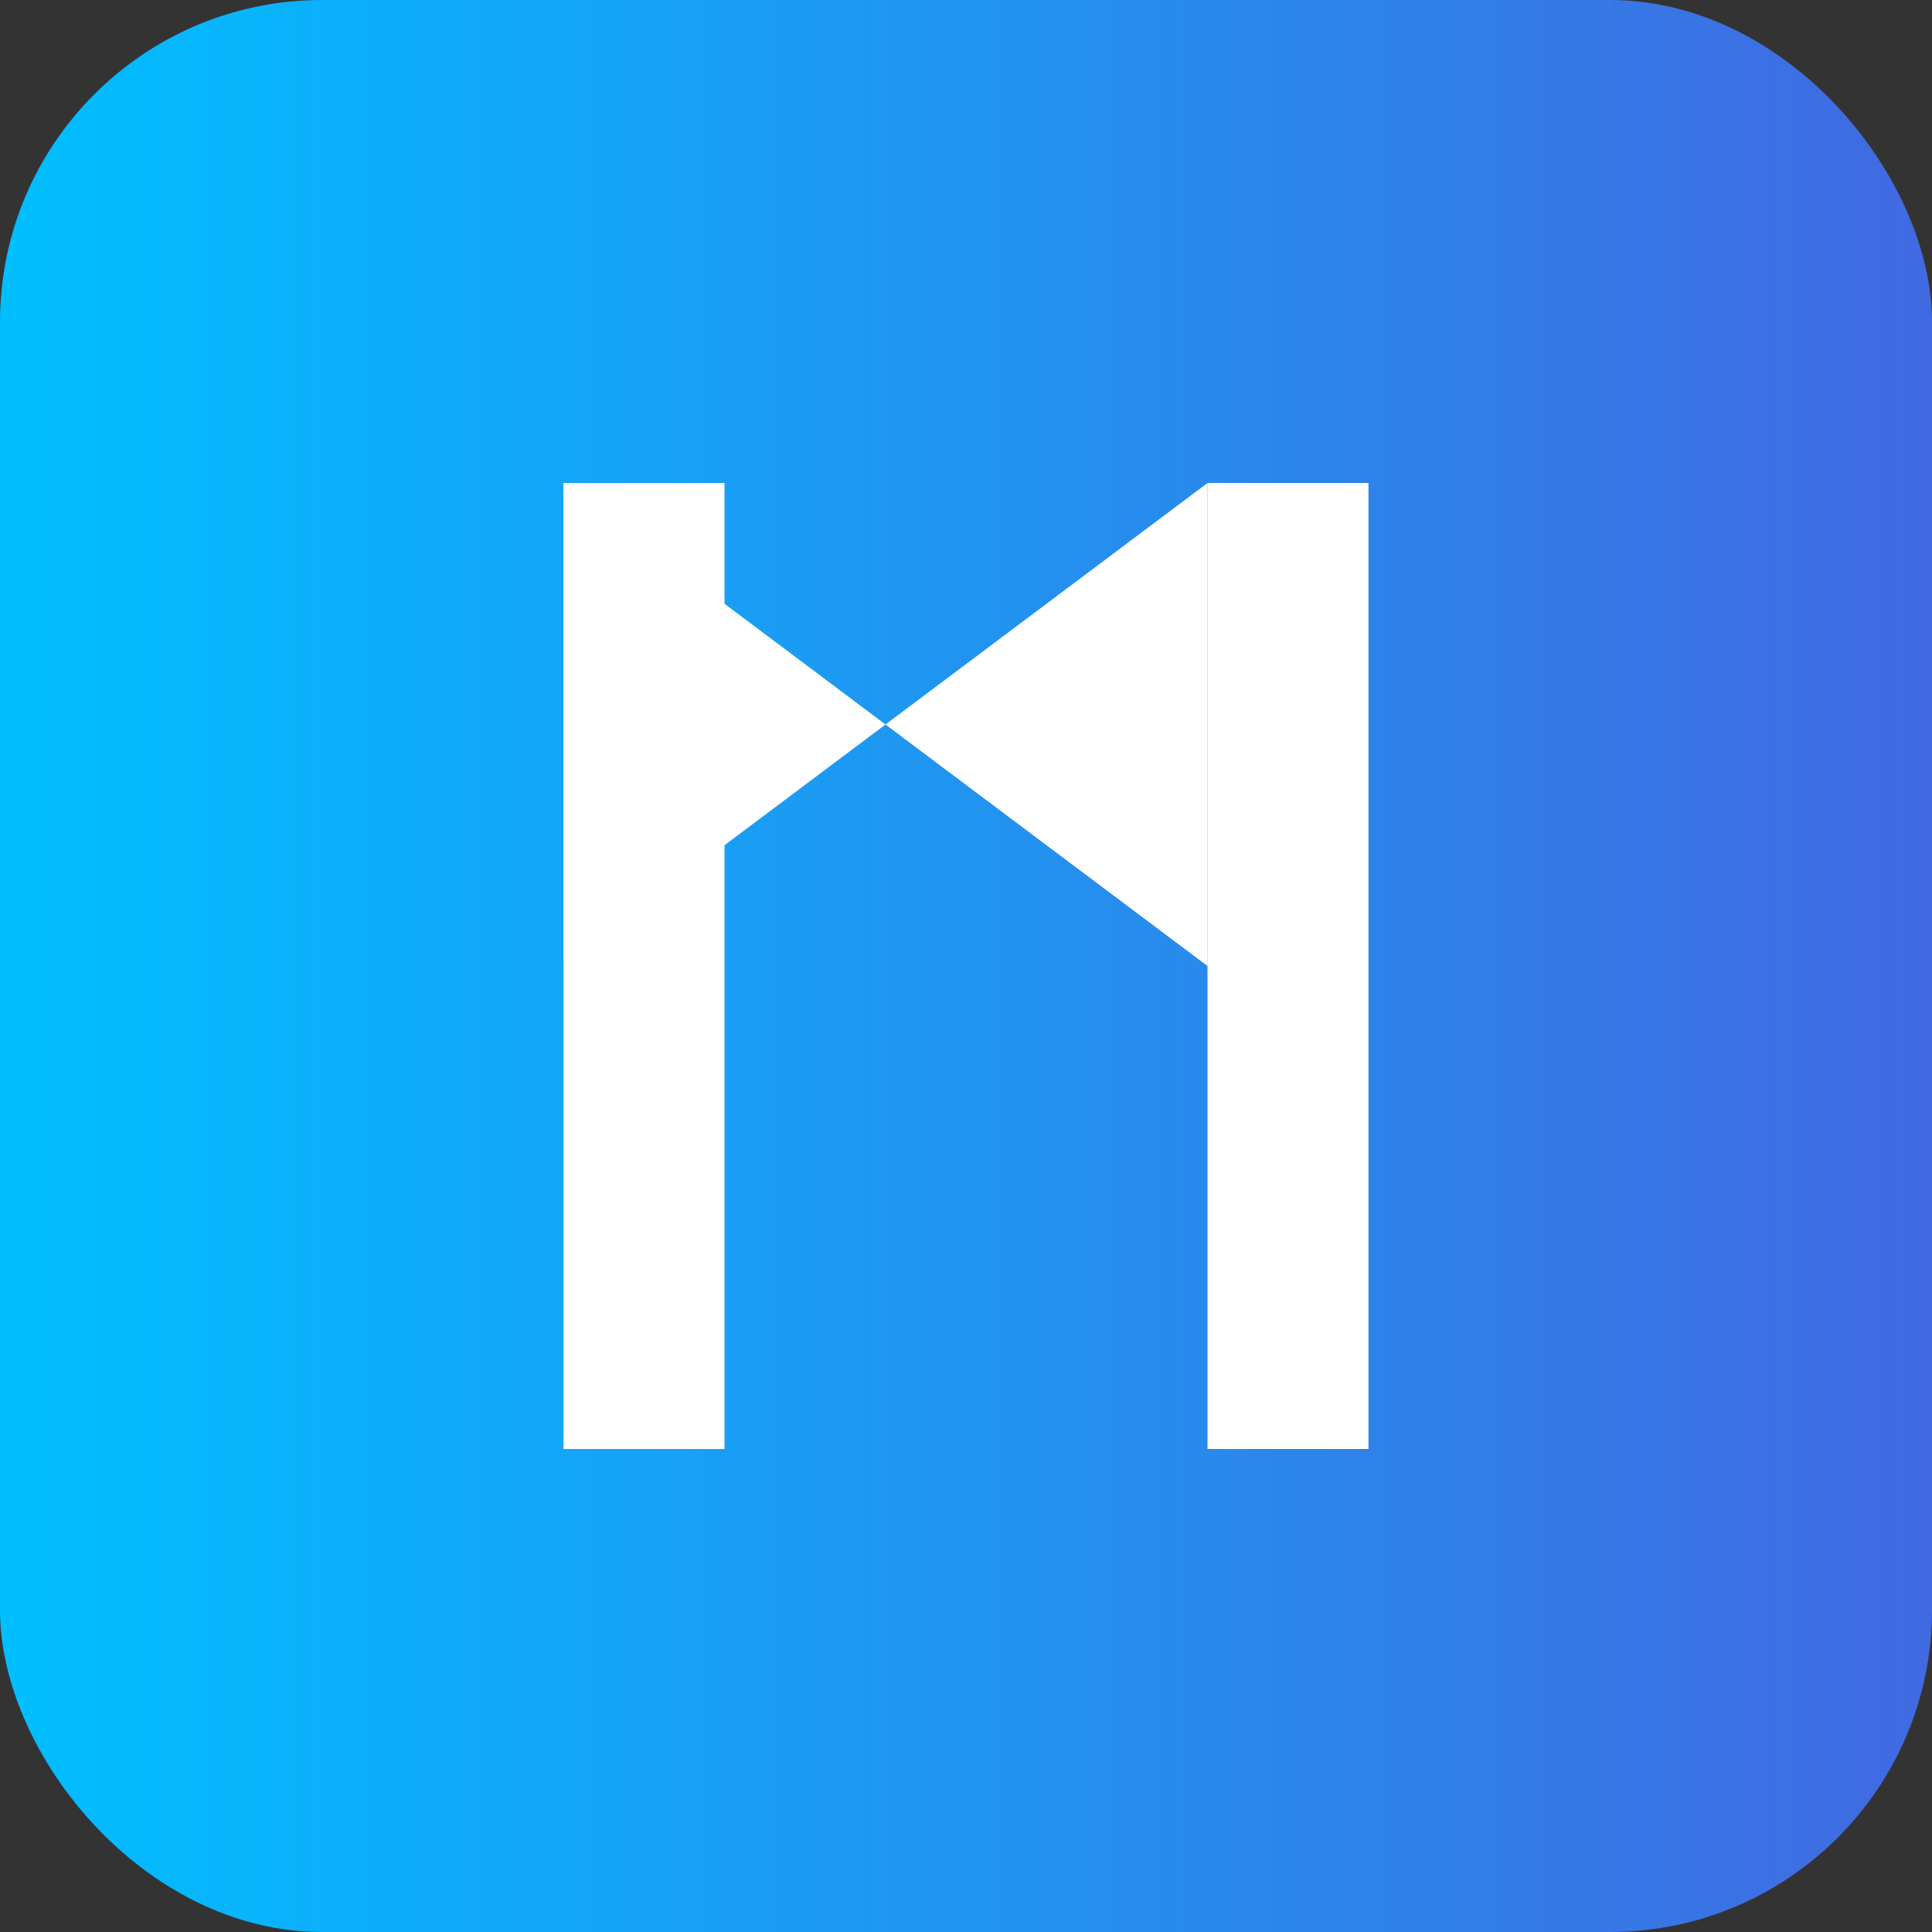 <svg width="24" height="24" viewBox="0 0 24 24" fill="none" xmlns="http://www.w3.org/2000/svg">
<rect x="0" y="0" width="24" height="24" fill="#333333" stroke="none"/>
<defs>
<linearGradient id="gradient" x1="0%" y1="0%" x2="100%" y2="0%">
<stop offset="0%" style="stop-color:#00BFFF;stop-opacity:1" />
<stop offset="100%" style="stop-color:#4169E1;stop-opacity:1" />
</linearGradient>
</defs>
<rect width="24" height="24" rx="4" fill="url(#gradient)"/>
<path d="M7 6h2v12H7V6z" fill="white"/>
<path d="M15 6h2v12h-2V6z" fill="white"/>
<path d="M7 6l8 6v-6l-8 6z" fill="white"/>
</svg>
